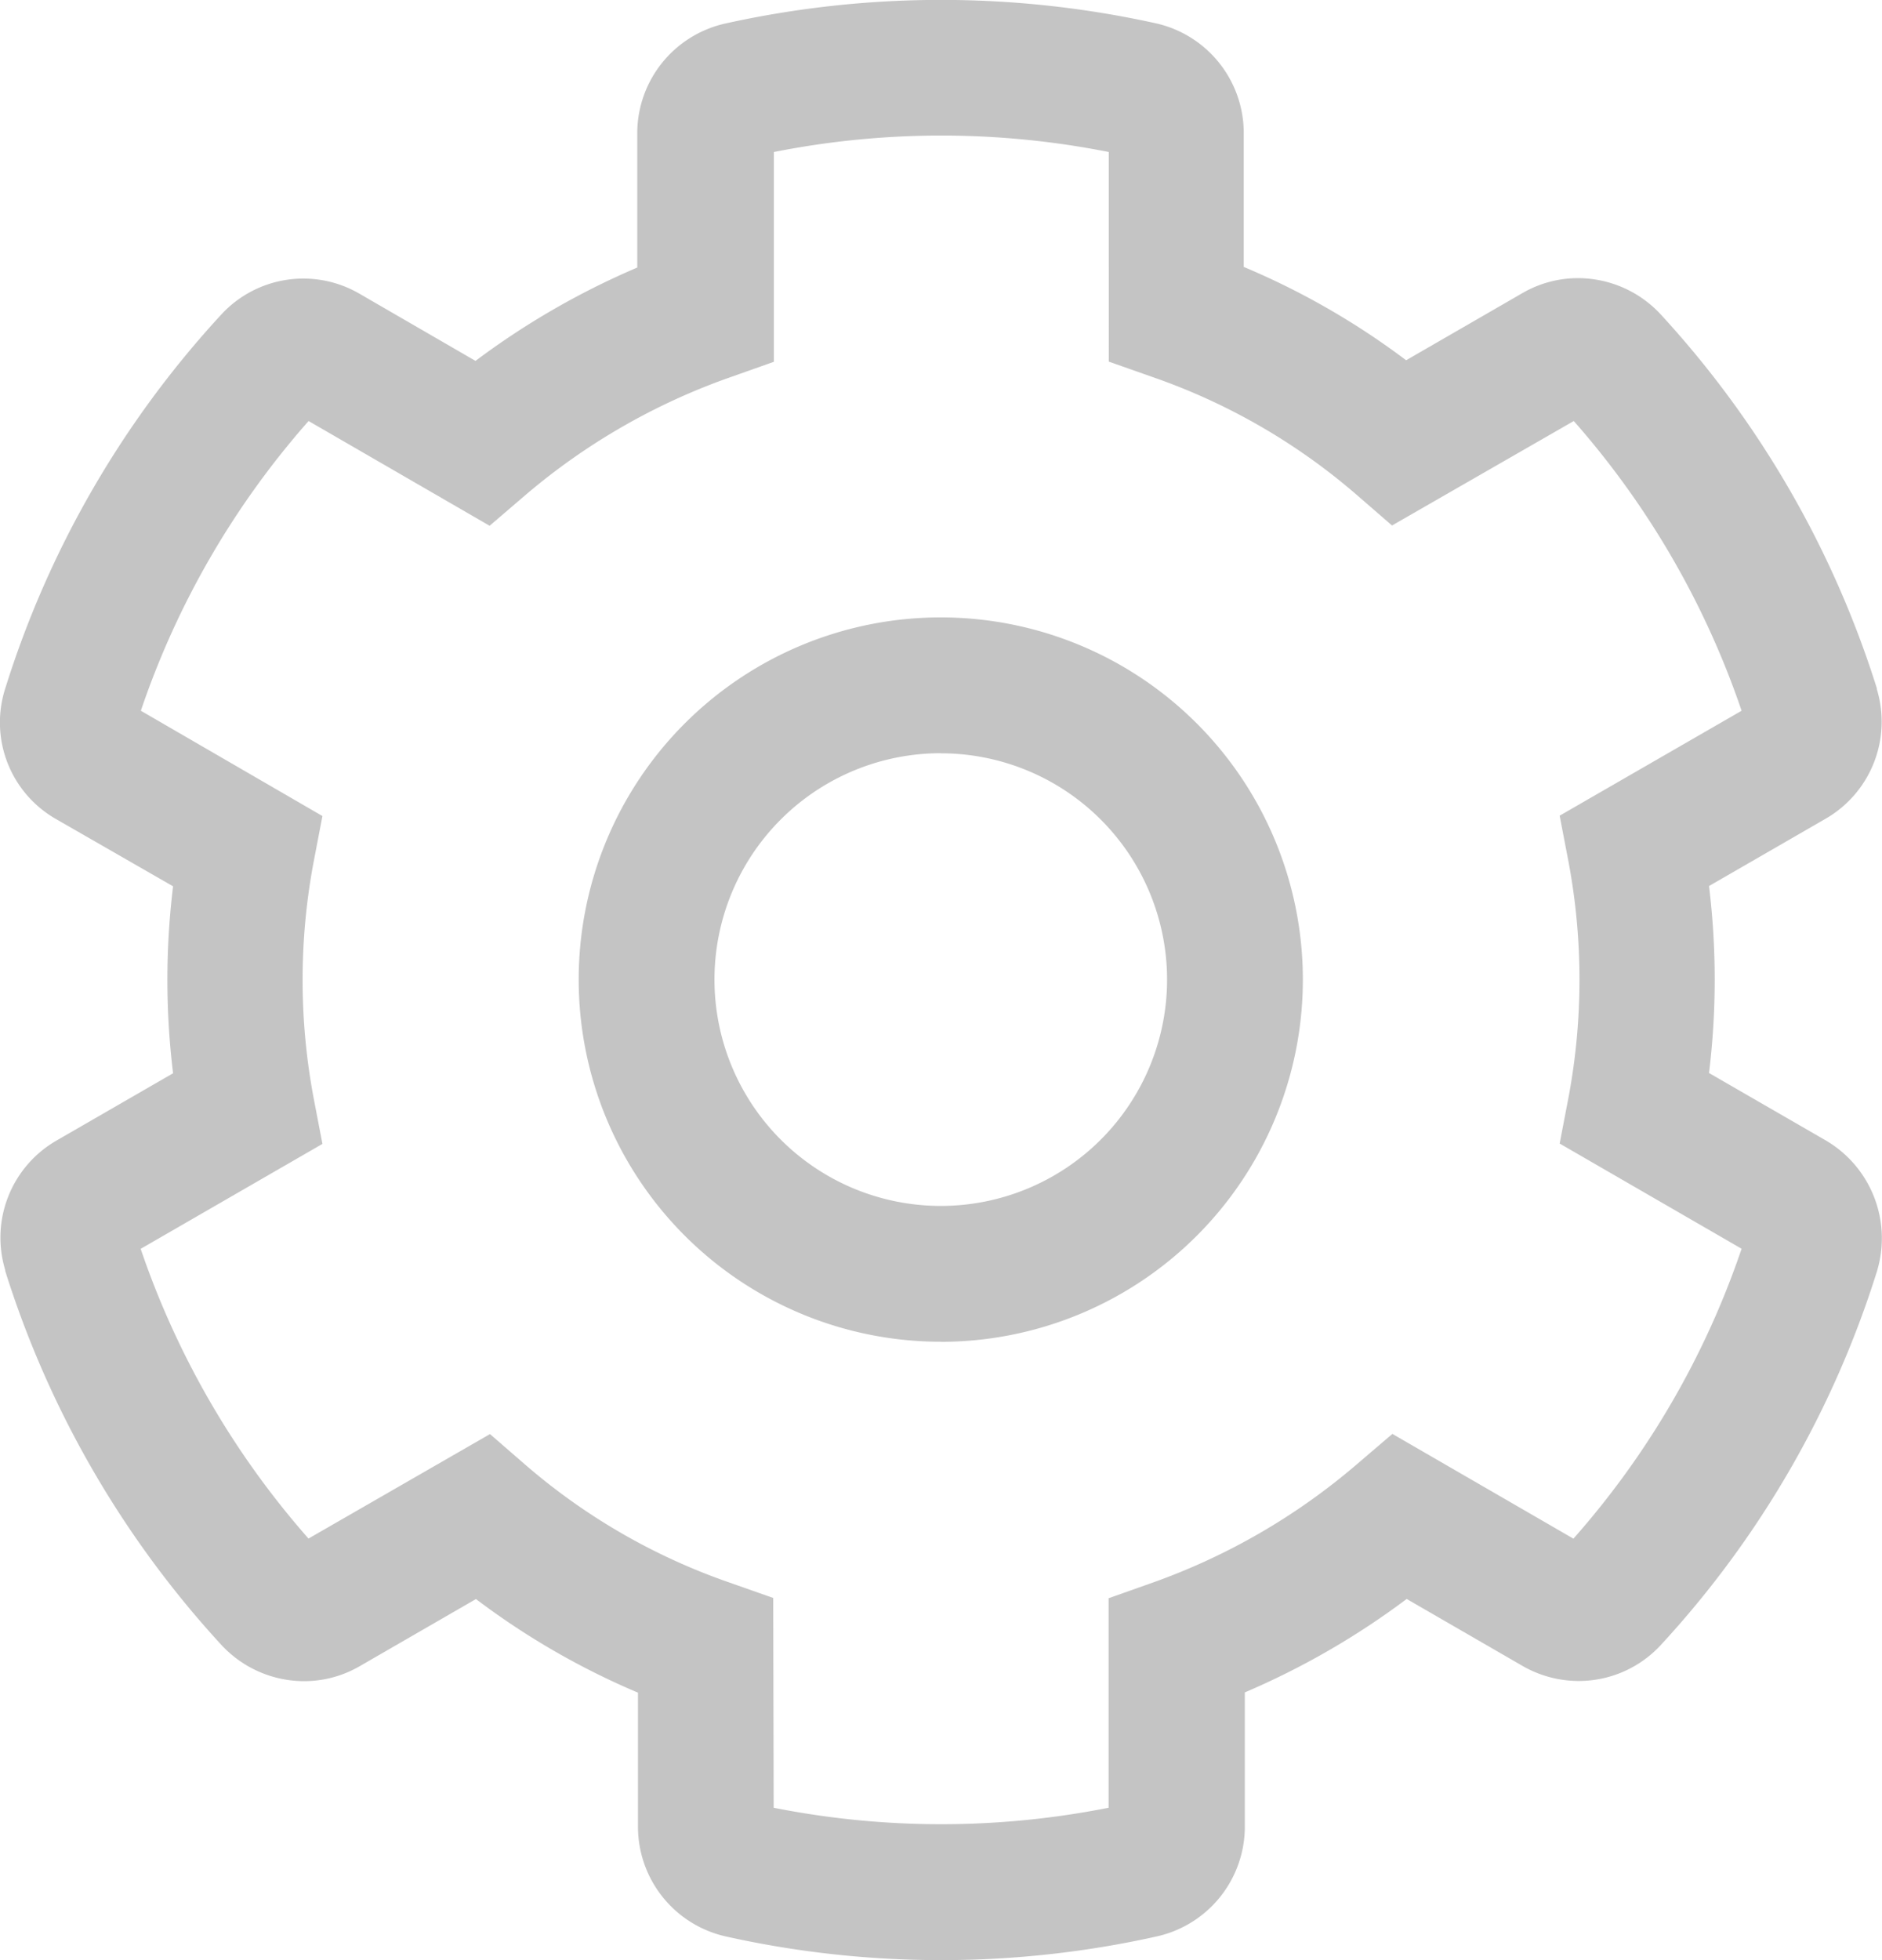 <svg xmlns="http://www.w3.org/2000/svg" width="20.791" height="21.649" viewBox="0 0 20.791 21.649">
  <path id="Icon_awesome-cog" data-name="Icon awesome-cog" d="M10.957,21.47a10.937,10.937,0,0,1-2.381-.262A1.242,1.242,0,0,1,7.608,20V18.516a8.367,8.367,0,0,1-1.79-1.034l-1.285.742a1.224,1.224,0,0,1-.615.165,1.247,1.247,0,0,1-.912-.4,10.938,10.938,0,0,1-2.388-4.13l0-.01a1.237,1.237,0,0,1,.57-1.433l1.284-.741a8.524,8.524,0,0,1,0-2.065L1.182,8.869A1.228,1.228,0,0,1,.618,7.425,10.871,10.871,0,0,1,3,3.3a1.233,1.233,0,0,1,1.526-.238l1.287.745A8.61,8.61,0,0,1,7.6,2.776V1.289A1.243,1.243,0,0,1,8.576.08a11.021,11.021,0,0,1,4.76,0A1.242,1.242,0,0,1,14.3,1.289V2.769A8.367,8.367,0,0,1,16.094,3.8l1.285-.742a1.224,1.224,0,0,1,.615-.165,1.247,1.247,0,0,1,.912.4,10.938,10.938,0,0,1,2.388,4.13l0,.01a1.237,1.237,0,0,1-.57,1.433l-1.284.741a8.524,8.524,0,0,1,0,2.065l1.287.743a1.252,1.252,0,0,1,.576,1.42l-.007.025a10.875,10.875,0,0,1-2.386,4.127,1.234,1.234,0,0,1-.91.4h0a1.245,1.245,0,0,1-.616-.164L16.1,17.481a8.61,8.61,0,0,1-1.788,1.032V20a1.243,1.243,0,0,1-.972,1.208A10.931,10.931,0,0,1,10.957,21.47Zm-1.85-1.683a9.5,9.5,0,0,0,3.7,0V17.473l.5-.177A7.133,7.133,0,0,0,15.542,16l.4-.342,2,1.157A9.376,9.376,0,0,0,19.8,13.613L17.79,12.451l.1-.521a7.048,7.048,0,0,0,0-2.579l-.1-.521L19.8,7.671a9.437,9.437,0,0,0-1.854-3.2L15.938,5.625l-.4-.347a6.893,6.893,0,0,0-2.229-1.287l-.5-.176V1.5a9.5,9.5,0,0,0-3.7,0V3.817l-.5.177A7.133,7.133,0,0,0,6.369,5.285l-.4.343-2-1.157a9.376,9.376,0,0,0-1.853,3.2L4.122,8.834l-.1.521a7.048,7.048,0,0,0,0,2.579l.1.521L2.114,13.614a9.437,9.437,0,0,0,1.854,3.2L5.973,15.66l.4.347a6.893,6.893,0,0,0,2.229,1.287l.5.176Zm1.846-5.147a4,4,0,1,1,4-4A4,4,0,0,1,10.954,14.641Zm0-6.5a2.5,2.5,0,1,0,2.5,2.5A2.5,2.5,0,0,0,10.954,8.141Z" transform="translate(-0.56 0.179)" fill="#c4c4c4"/>
</svg>
